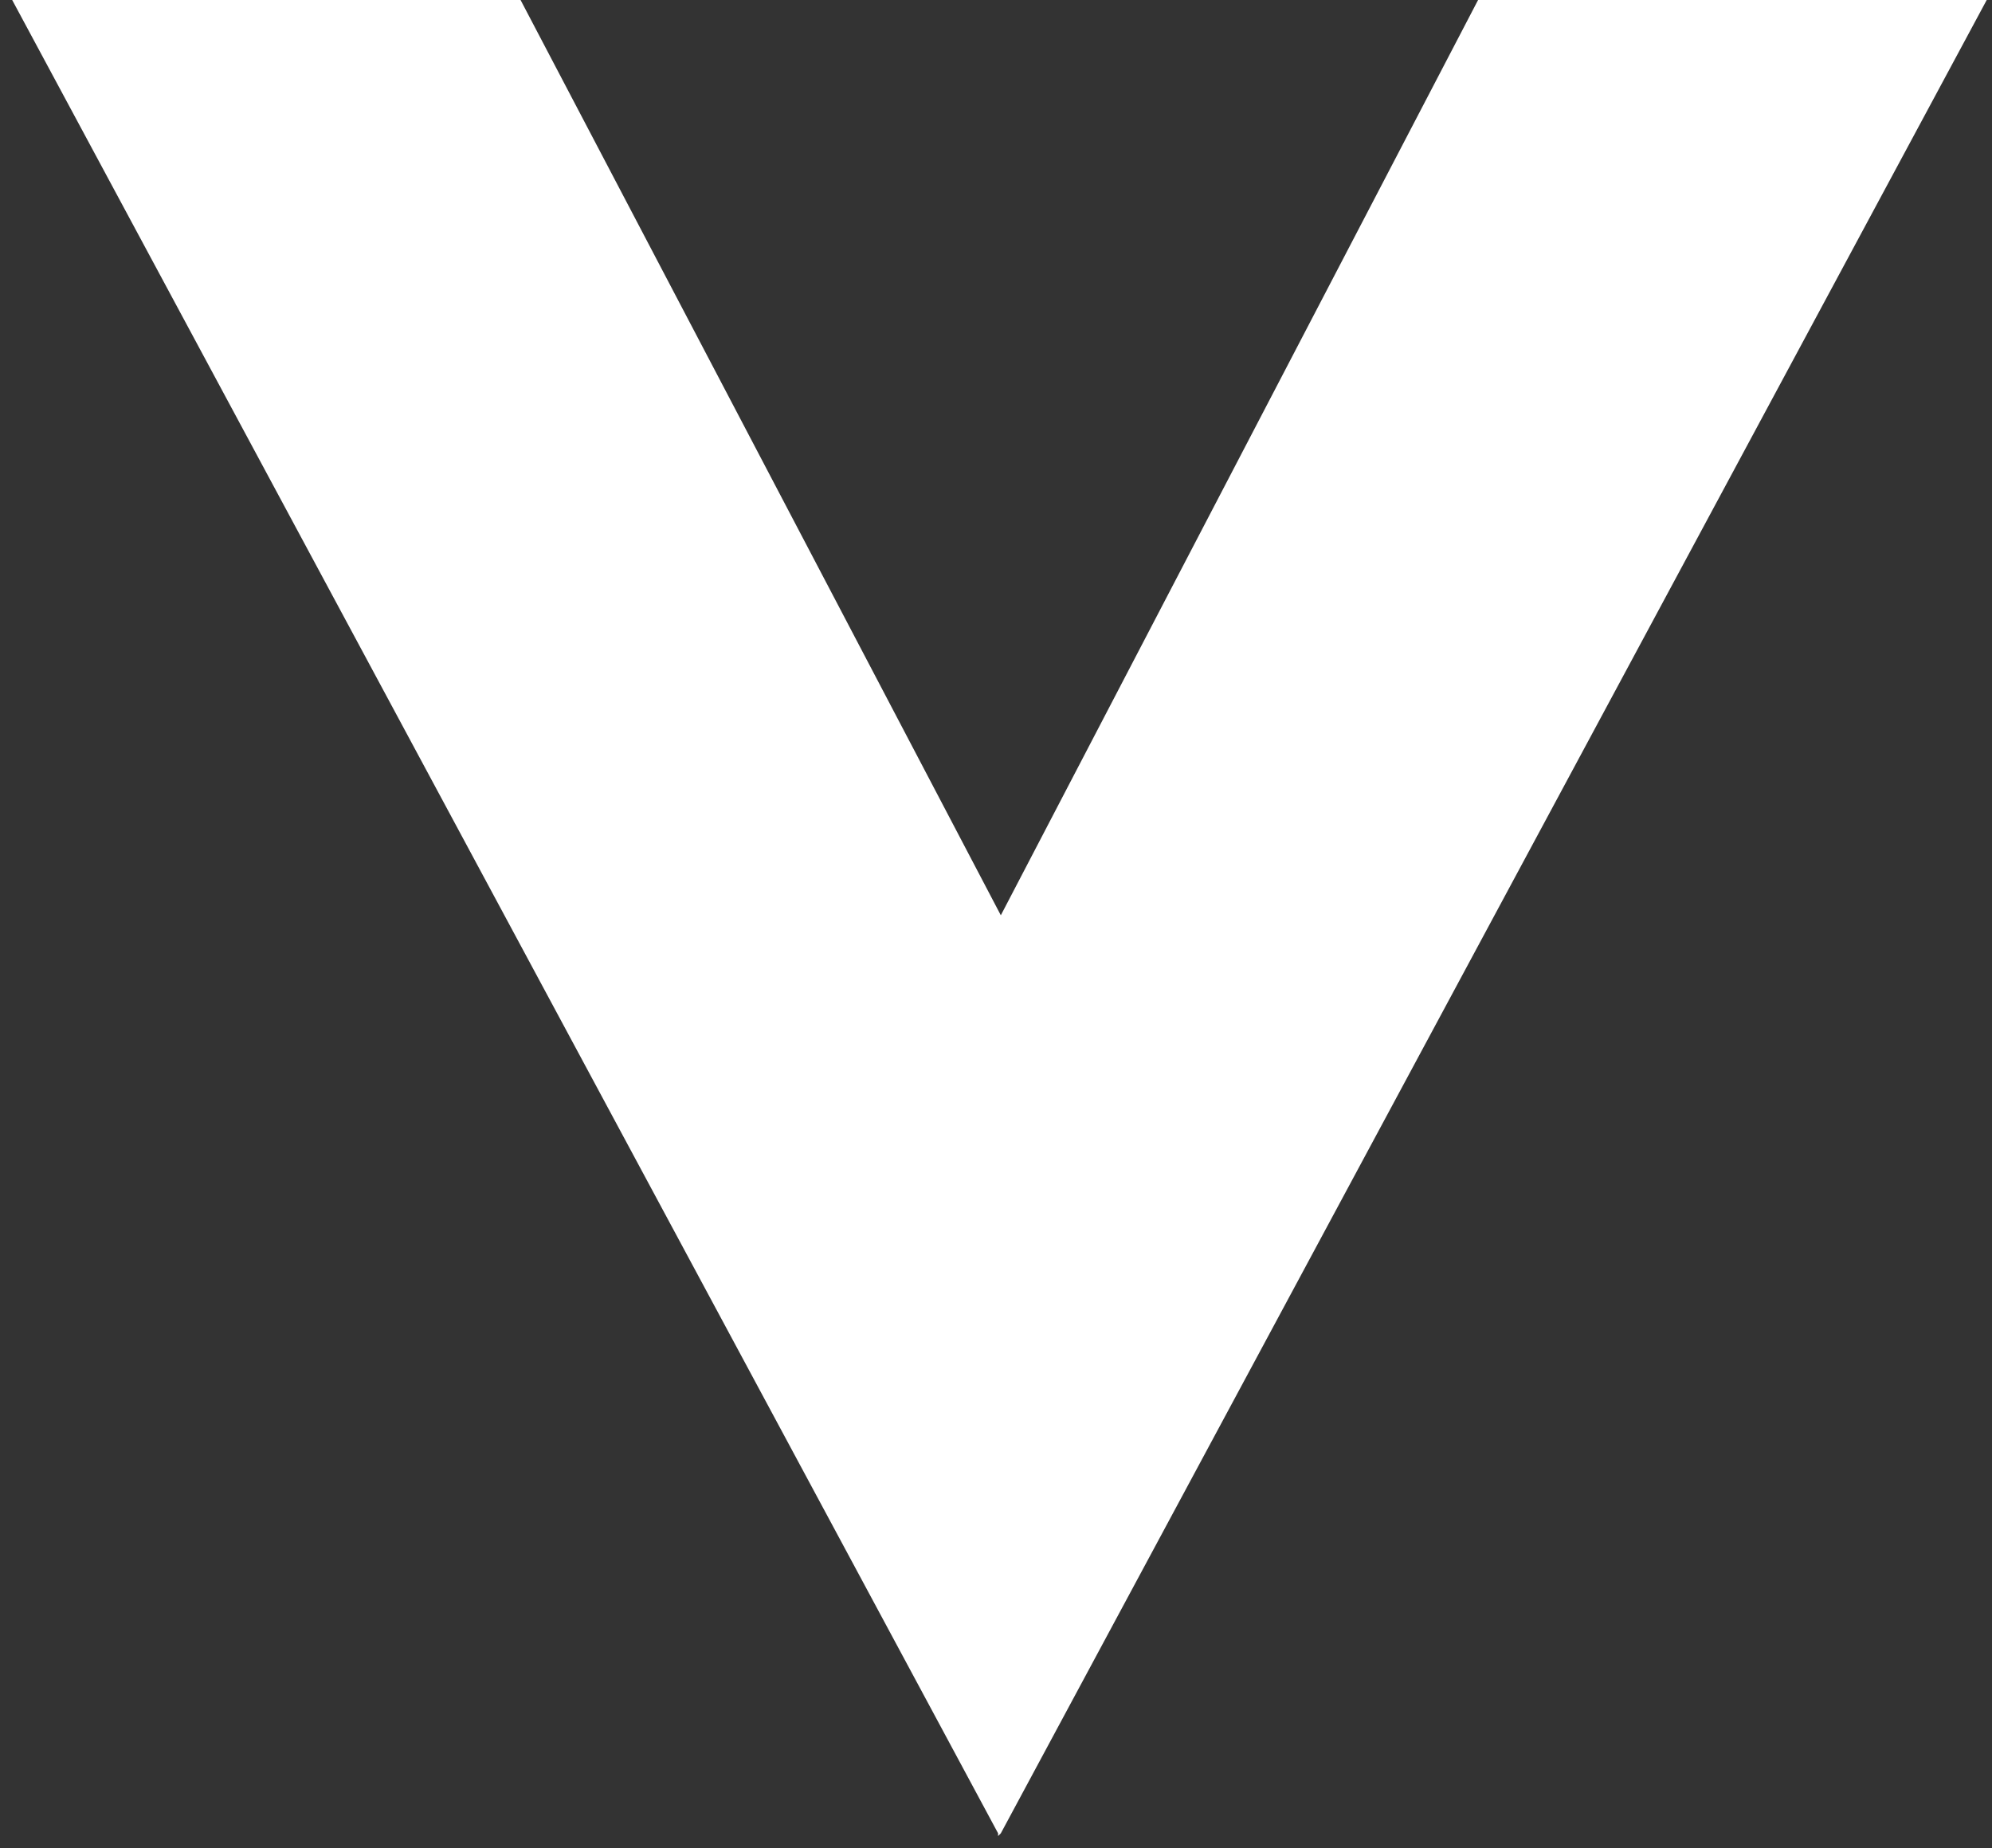 <svg width="152" height="141" viewBox="0 0 152 141" fill="none" xmlns="http://www.w3.org/2000/svg">
<rect x="0" y="0" width="152" height="141" fill="#333333" stroke="none"/>
<path d="M76.16 140.083V139.875L0.93 0H39.722L76.368 69.833L112.785 0H151.597L76.368 139.875L76.16 140.083Z" fill="white"/>
</svg>
